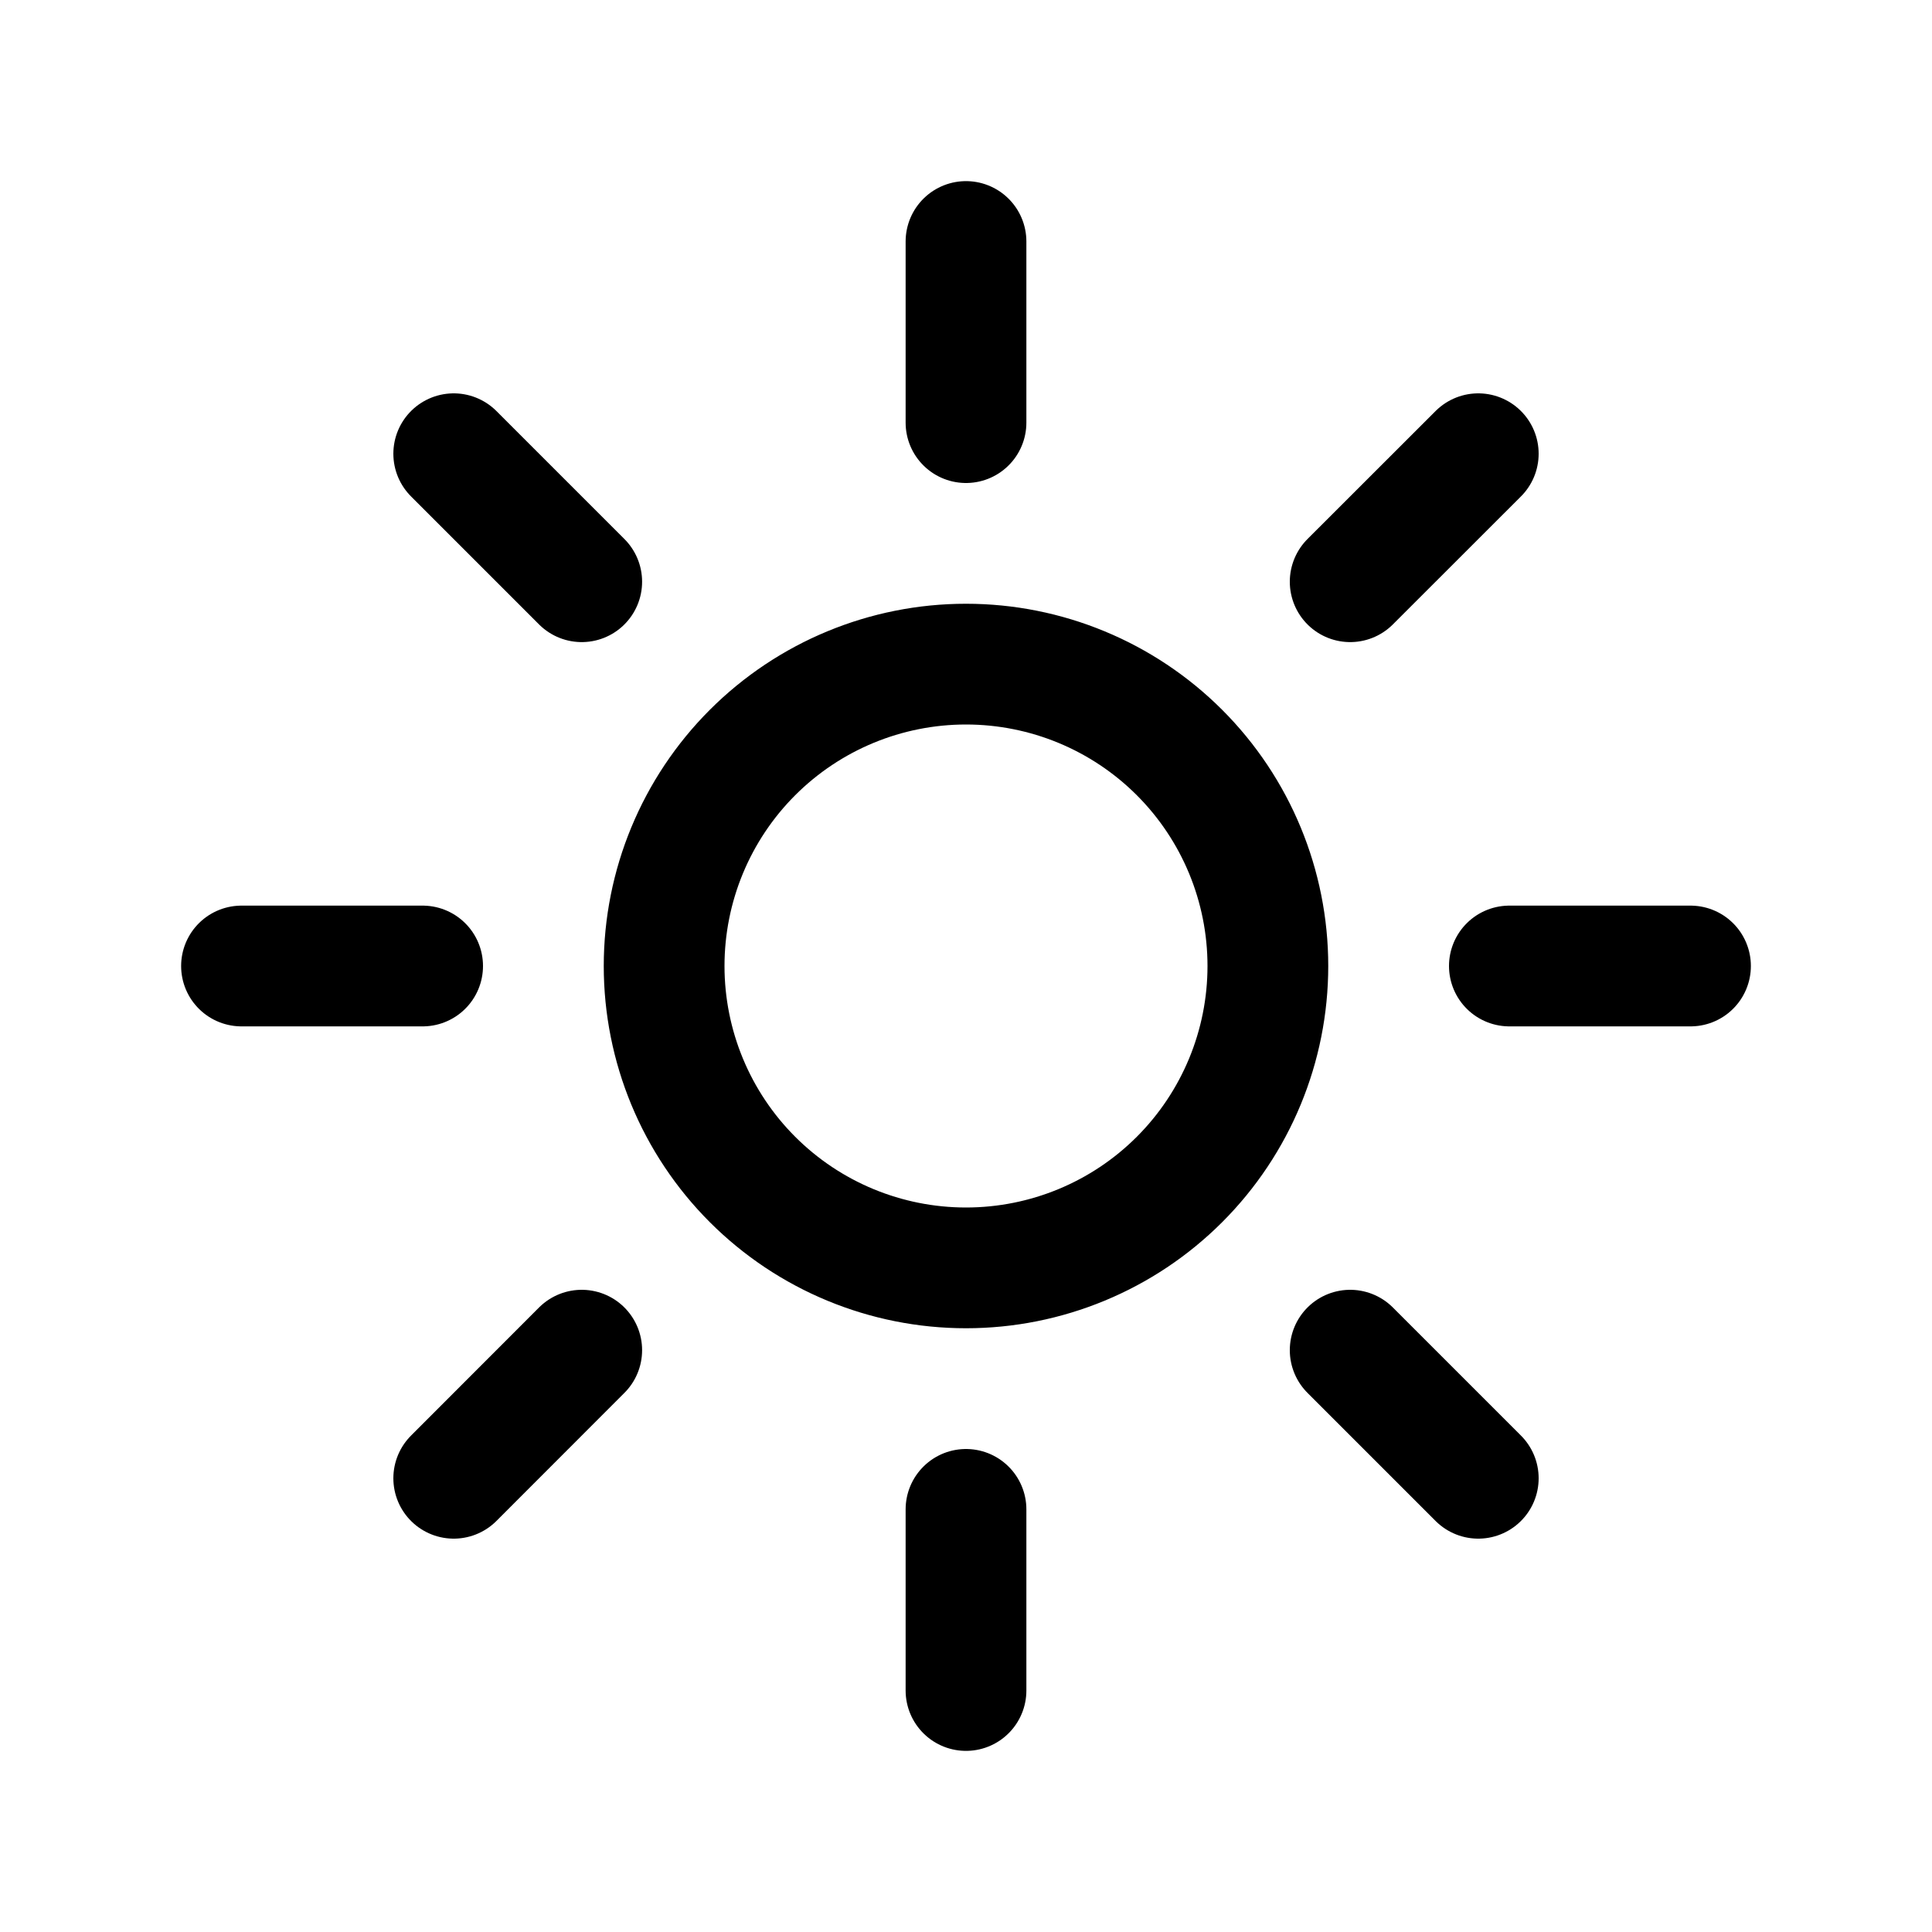 <svg width="20" height="20" viewBox="0 0 20 20" fill="none" xmlns="http://www.w3.org/2000/svg" >
<path d="M10 2.5V4.375M15.303 4.697L13.977 6.022M17.5 10H15.625M15.303 15.303L13.977 13.977M10 15.625V17.5M6.022 13.977L4.697 15.303M4.375 10H2.5M6.022 6.022L4.697 4.697M13.125 10C13.125 10.829 12.796 11.624 12.21 12.21C11.624 12.796 10.829 13.125 10 13.125C9.171 13.125 8.376 12.796 7.79 12.21C7.204 11.624 6.875 10.829 6.875 10C6.875 9.171 7.204 8.376 7.79 7.79C8.376 7.204 9.171 6.875 10 6.875C10.829 6.875 11.624 7.204 12.21 7.79C12.796 8.376 13.125 9.171 13.125 10Z" stroke="currentColor" stroke-width="1.25" stroke-linecap="round" stroke-linejoin="round"/>
</svg>
